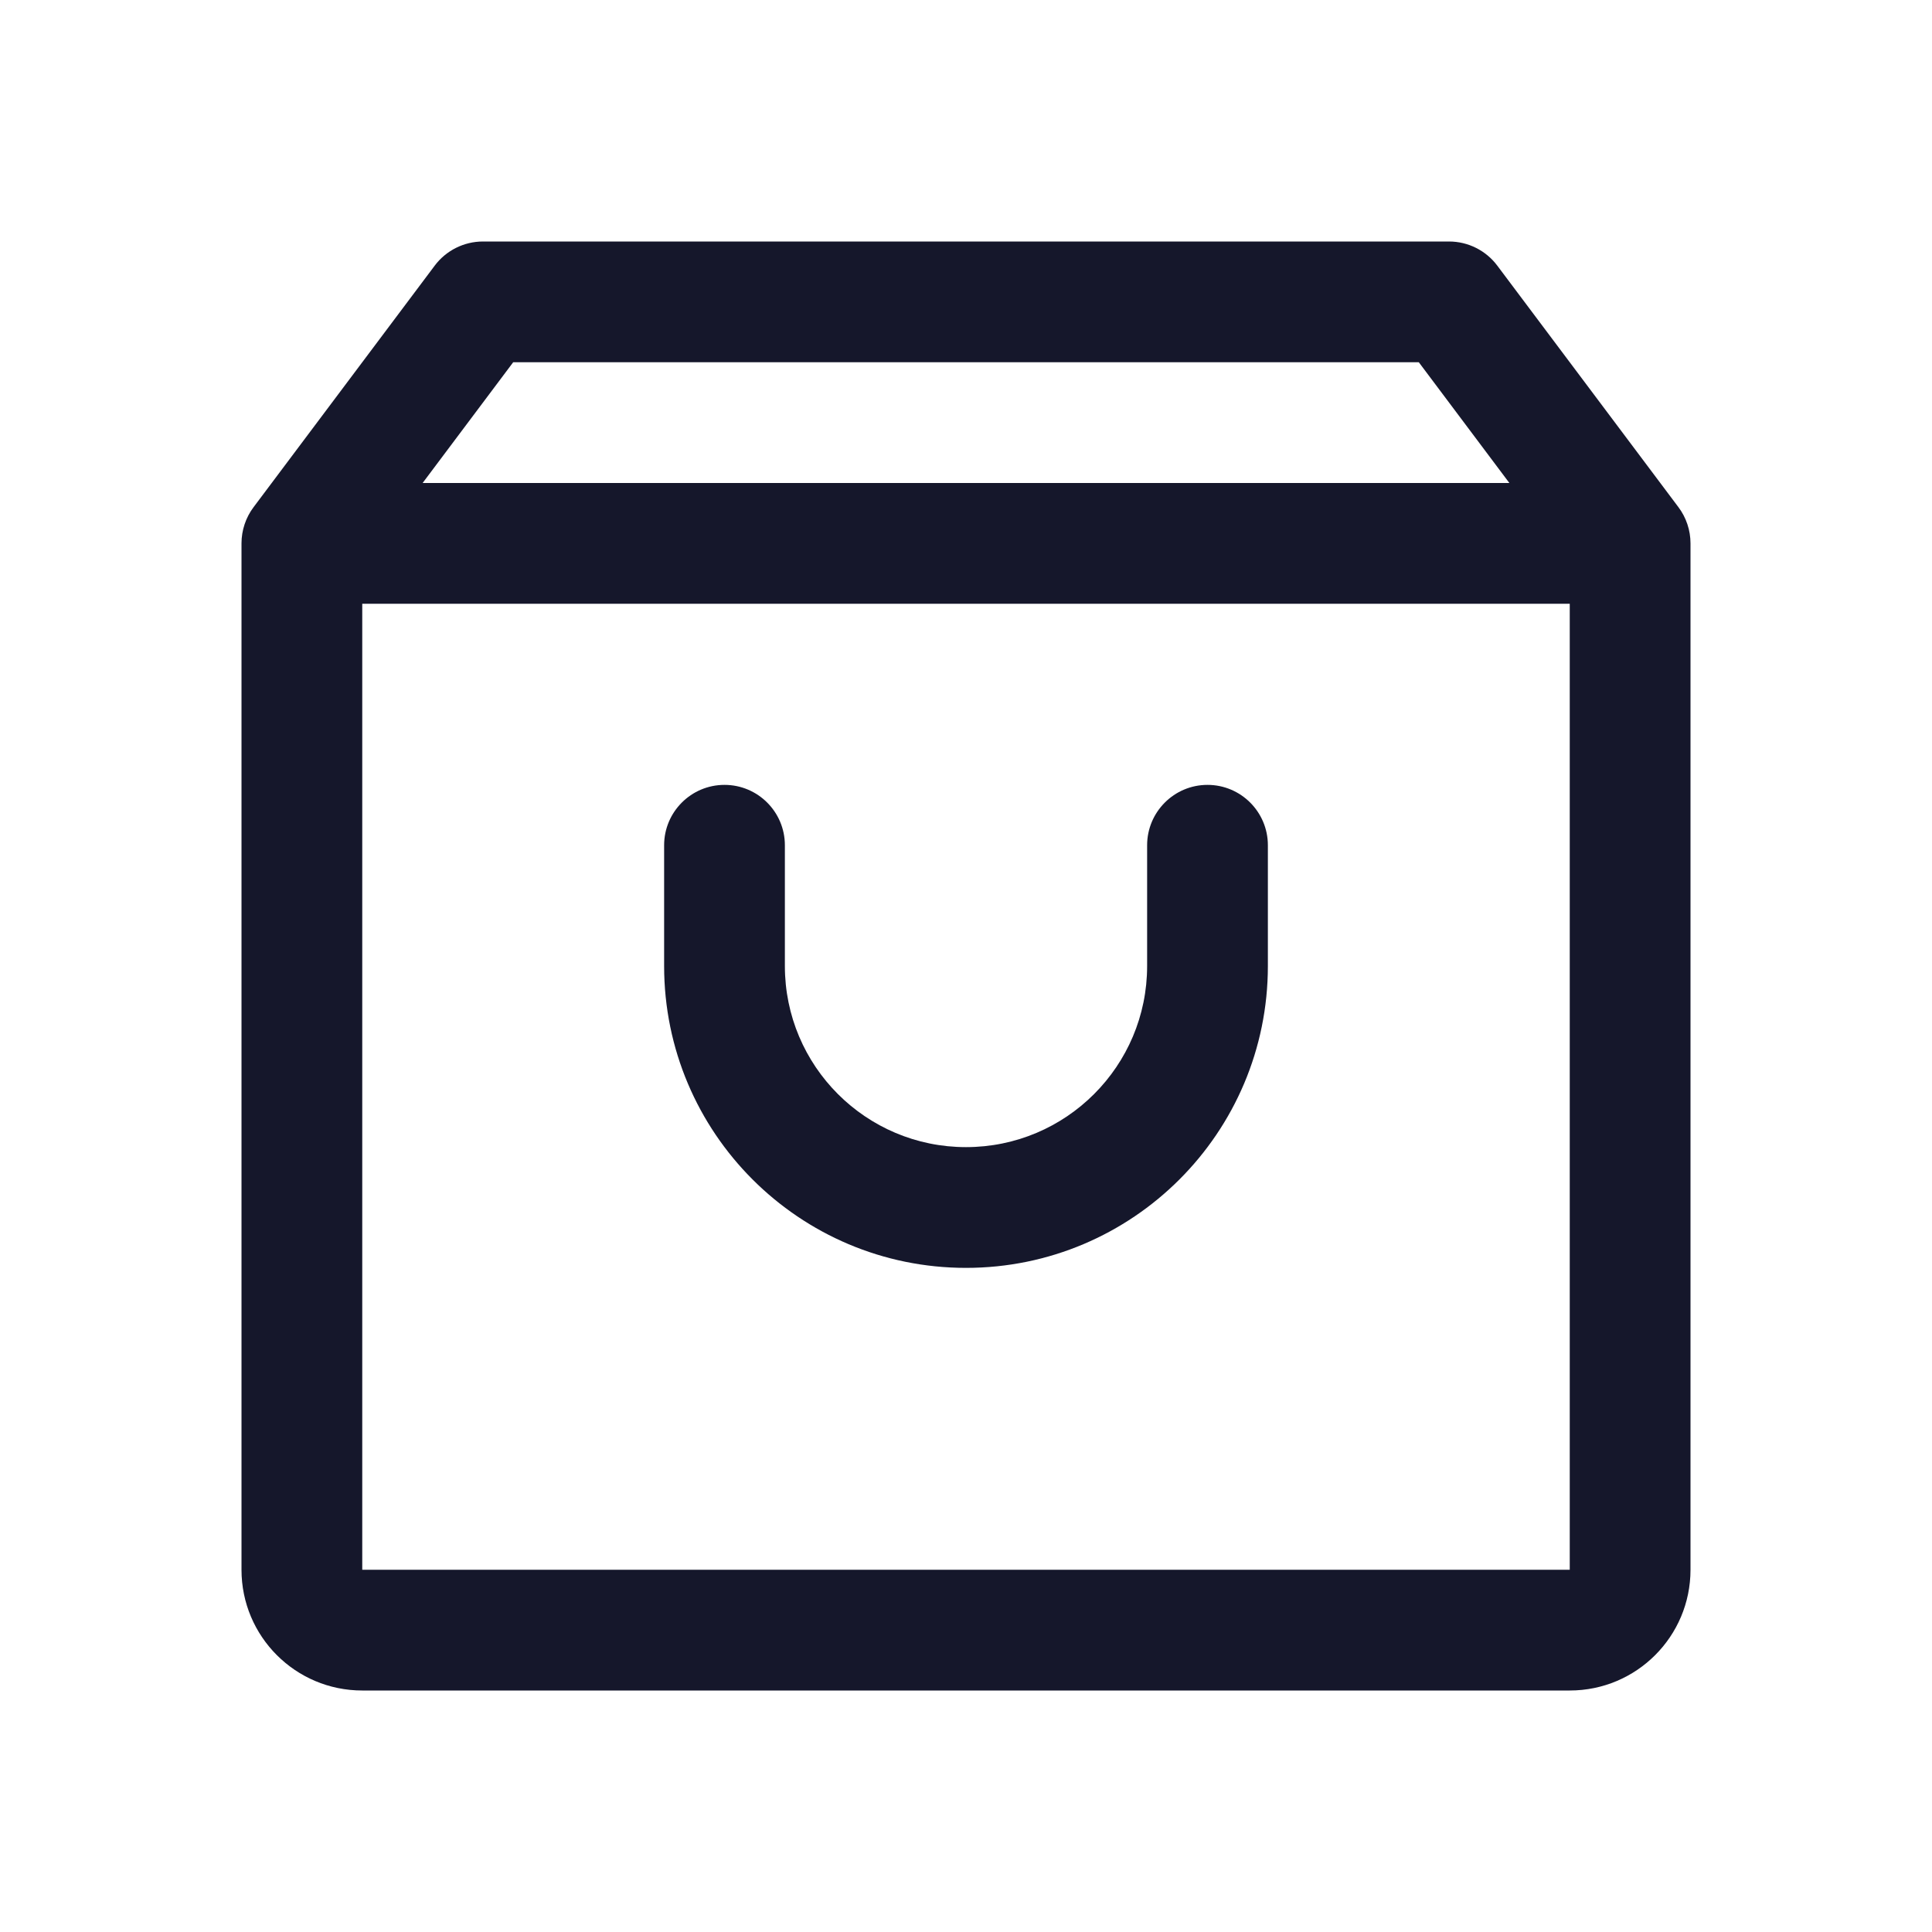 <svg width="32" height="32" viewBox="0 0 32 32" fill="none" xmlns="http://www.w3.org/2000/svg" role="img" aria-label="Shopping Bag" data-icon="shoppingbag" data-category="commerce">
  <title>Shopping Bag</title>
  <desc>commerce icon from Comcast Business Design System</desc>
<g id="Shopping Bag">
<path id="shape" fill-rule="evenodd" clip-rule="evenodd" d="M7.2 4.4C7.389 4.148 7.685 4 8 4H24C24.315 4 24.611 4.148 24.8 4.4L27.8 8.4C27.93 8.573 28 8.784 28 9V26C28 27.105 27.105 28 26 28H6C4.895 28 4 27.105 4 26V9C4 8.784 4.07 8.573 4.2 8.4L7.2 4.4ZM8.5 6L7 8H25L23.5 6H8.5ZM26 10H6V26H26V10ZM12 13C12.552 13 13 13.448 13 14V16C13 17.657 14.343 19 16 19C17.657 19 19 17.657 19 16V14C19 13.448 19.448 13 20 13C20.552 13 21 13.448 21 14V16C21 18.761 18.761 21 16 21C13.239 21 11 18.761 11 16V14C11 13.448 11.448 13 12 13Z" fill="#15172B"/>
</g>
</svg>
